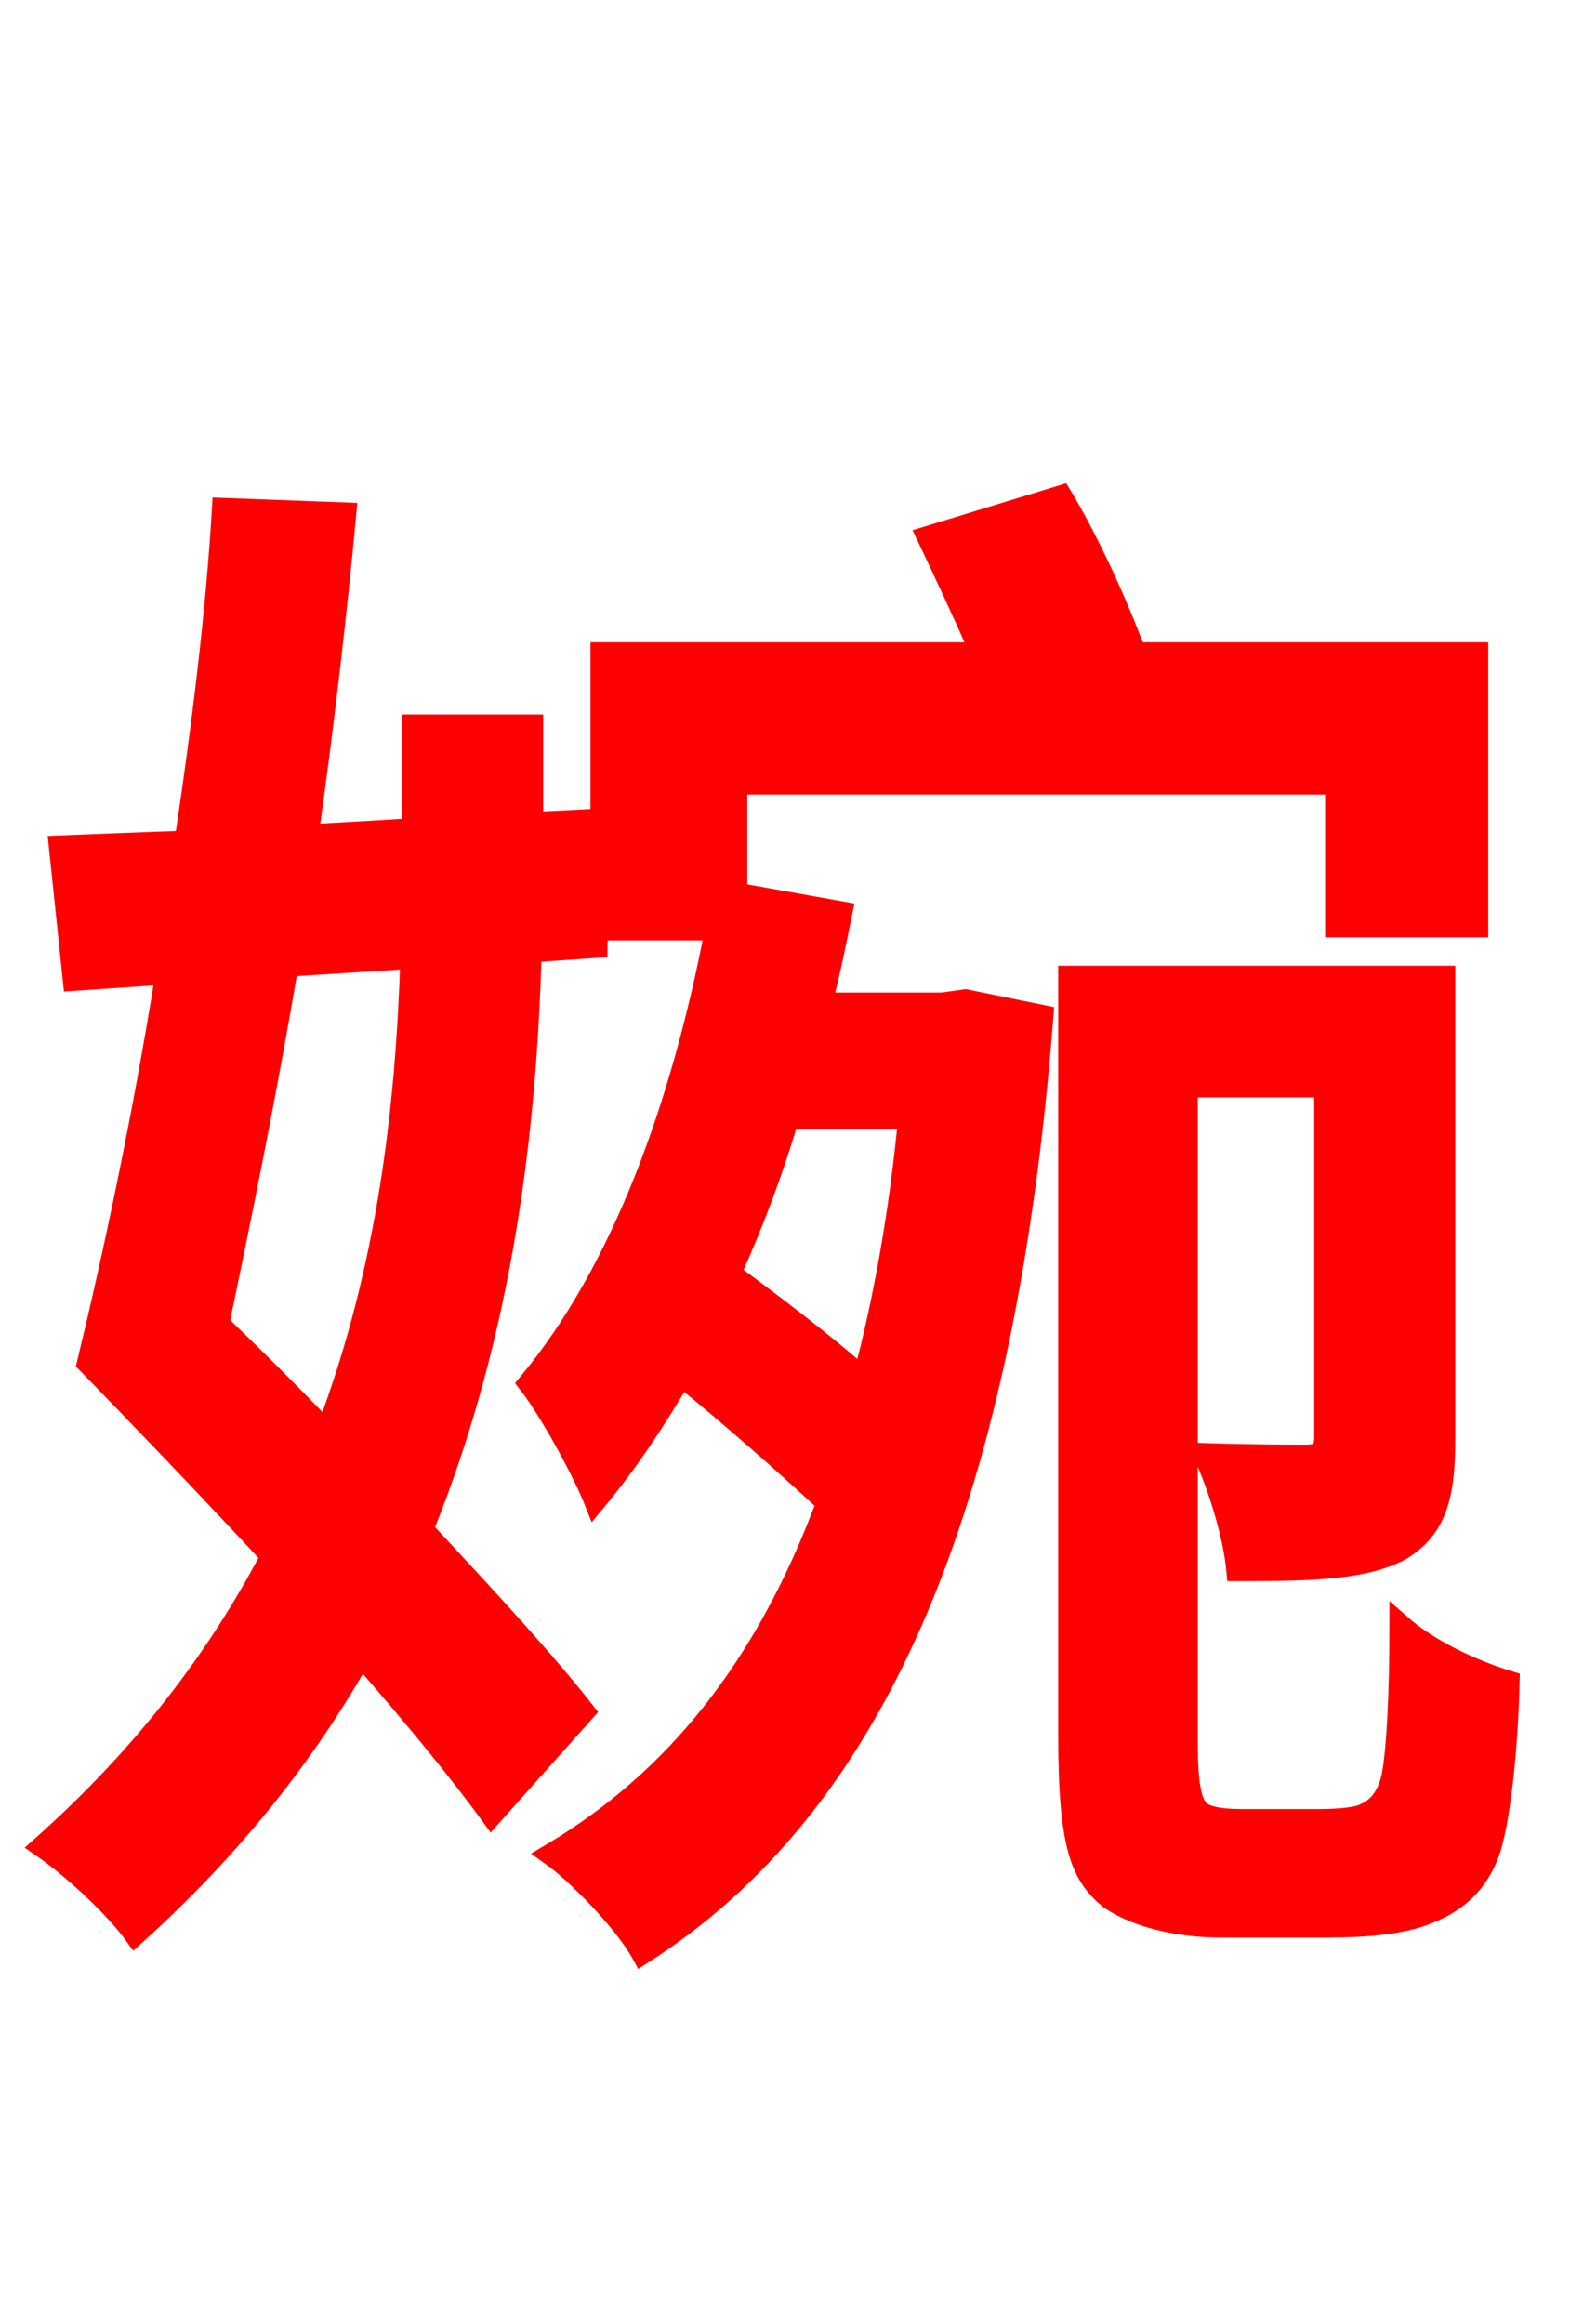 <svg xmlns="http://www.w3.org/2000/svg" xmlns:xlink="http://www.w3.org/1999/xlink" width="72" height="106.56"><path fill="red" stroke="red" d="M18.86 43.92C18.65 50.54 17.86 58.10 14.98 65.66C13.32 63.94 11.59 62.21 10.01 60.70C11.02 55.87 12.17 50.26 13.18 44.28ZM26.78 78.48C24.98 76.18 22.32 73.30 19.37 70.13C23.11 60.91 24.12 51.48 24.34 43.63L27.36 43.42L27.43 37.58L24.41 37.73L24.41 33.26L18.94 33.26L18.94 38.02L14.11 38.30C14.83 33.19 15.41 28.15 15.84 23.54L10.22 23.33C9.94 28.08 9.29 33.34 8.50 38.59C6.41 38.66 4.54 38.74 2.74 38.81L3.38 44.93L7.63 44.64C6.55 51.41 5.18 57.74 4.03 62.50C6.62 65.16 9.65 68.33 12.46 71.35C10.01 76.03 6.62 80.50 1.94 84.67C3.31 85.61 5.26 87.41 6.19 88.70C10.66 84.67 14.04 80.35 16.56 75.89C18.94 78.62 21.02 81.14 22.54 83.23ZM41.69 51.26C41.26 55.73 40.54 59.69 39.60 63.22C37.80 61.63 35.64 59.98 33.48 58.39C34.49 56.16 35.42 53.71 36.14 51.26ZM43.20 46.01L37.66 46.01C38.02 44.64 38.30 43.27 38.59 41.83L33.77 40.97L33.77 35.93L61.27 35.93L61.27 42.48L67.75 42.48L67.75 29.95L52.06 29.95C51.26 27.79 49.97 24.91 48.67 22.75L42.55 24.62C43.34 26.28 44.21 28.15 45.00 29.95L27.58 29.95L27.58 42.62L32.83 42.62C31.25 50.83 28.51 58.32 24.26 63.43C25.27 64.73 26.78 67.54 27.29 68.83C28.73 67.10 30.02 65.16 31.25 63.07C33.55 64.94 36.00 67.10 37.94 68.90C35.14 76.46 30.96 81.65 25.27 85.03C26.50 85.90 28.66 88.13 29.45 89.57C39.82 82.94 46.01 69.70 47.81 46.58L44.28 45.86ZM57.02 83.45C56.16 83.45 55.58 83.38 55.15 83.16C54.58 82.87 54.43 81.72 54.43 79.92L54.43 49.82L60.77 49.82L60.77 65.88C60.77 66.53 60.55 66.74 59.90 66.74C59.26 66.74 57.46 66.74 55.22 66.67C55.94 68.26 56.59 70.42 56.74 72.00C60.26 72.00 62.57 71.93 64.22 71.06C65.88 70.06 66.24 68.54 66.24 65.95L66.24 44.78L49.03 44.78L49.03 79.56C49.03 84.74 49.61 85.97 50.90 87.05C52.27 87.98 54.29 88.34 55.94 88.34L60.98 88.34C62.57 88.34 64.37 88.20 65.52 87.70C66.82 87.19 67.75 86.33 68.26 84.96C68.76 83.59 69.12 80.14 69.19 77.11C67.54 76.61 65.52 75.67 64.22 74.52C64.22 77.76 64.08 80.28 63.86 81.43C63.65 82.44 63.14 82.94 62.64 83.16C62.28 83.38 61.34 83.45 60.41 83.45Z"/></svg>
